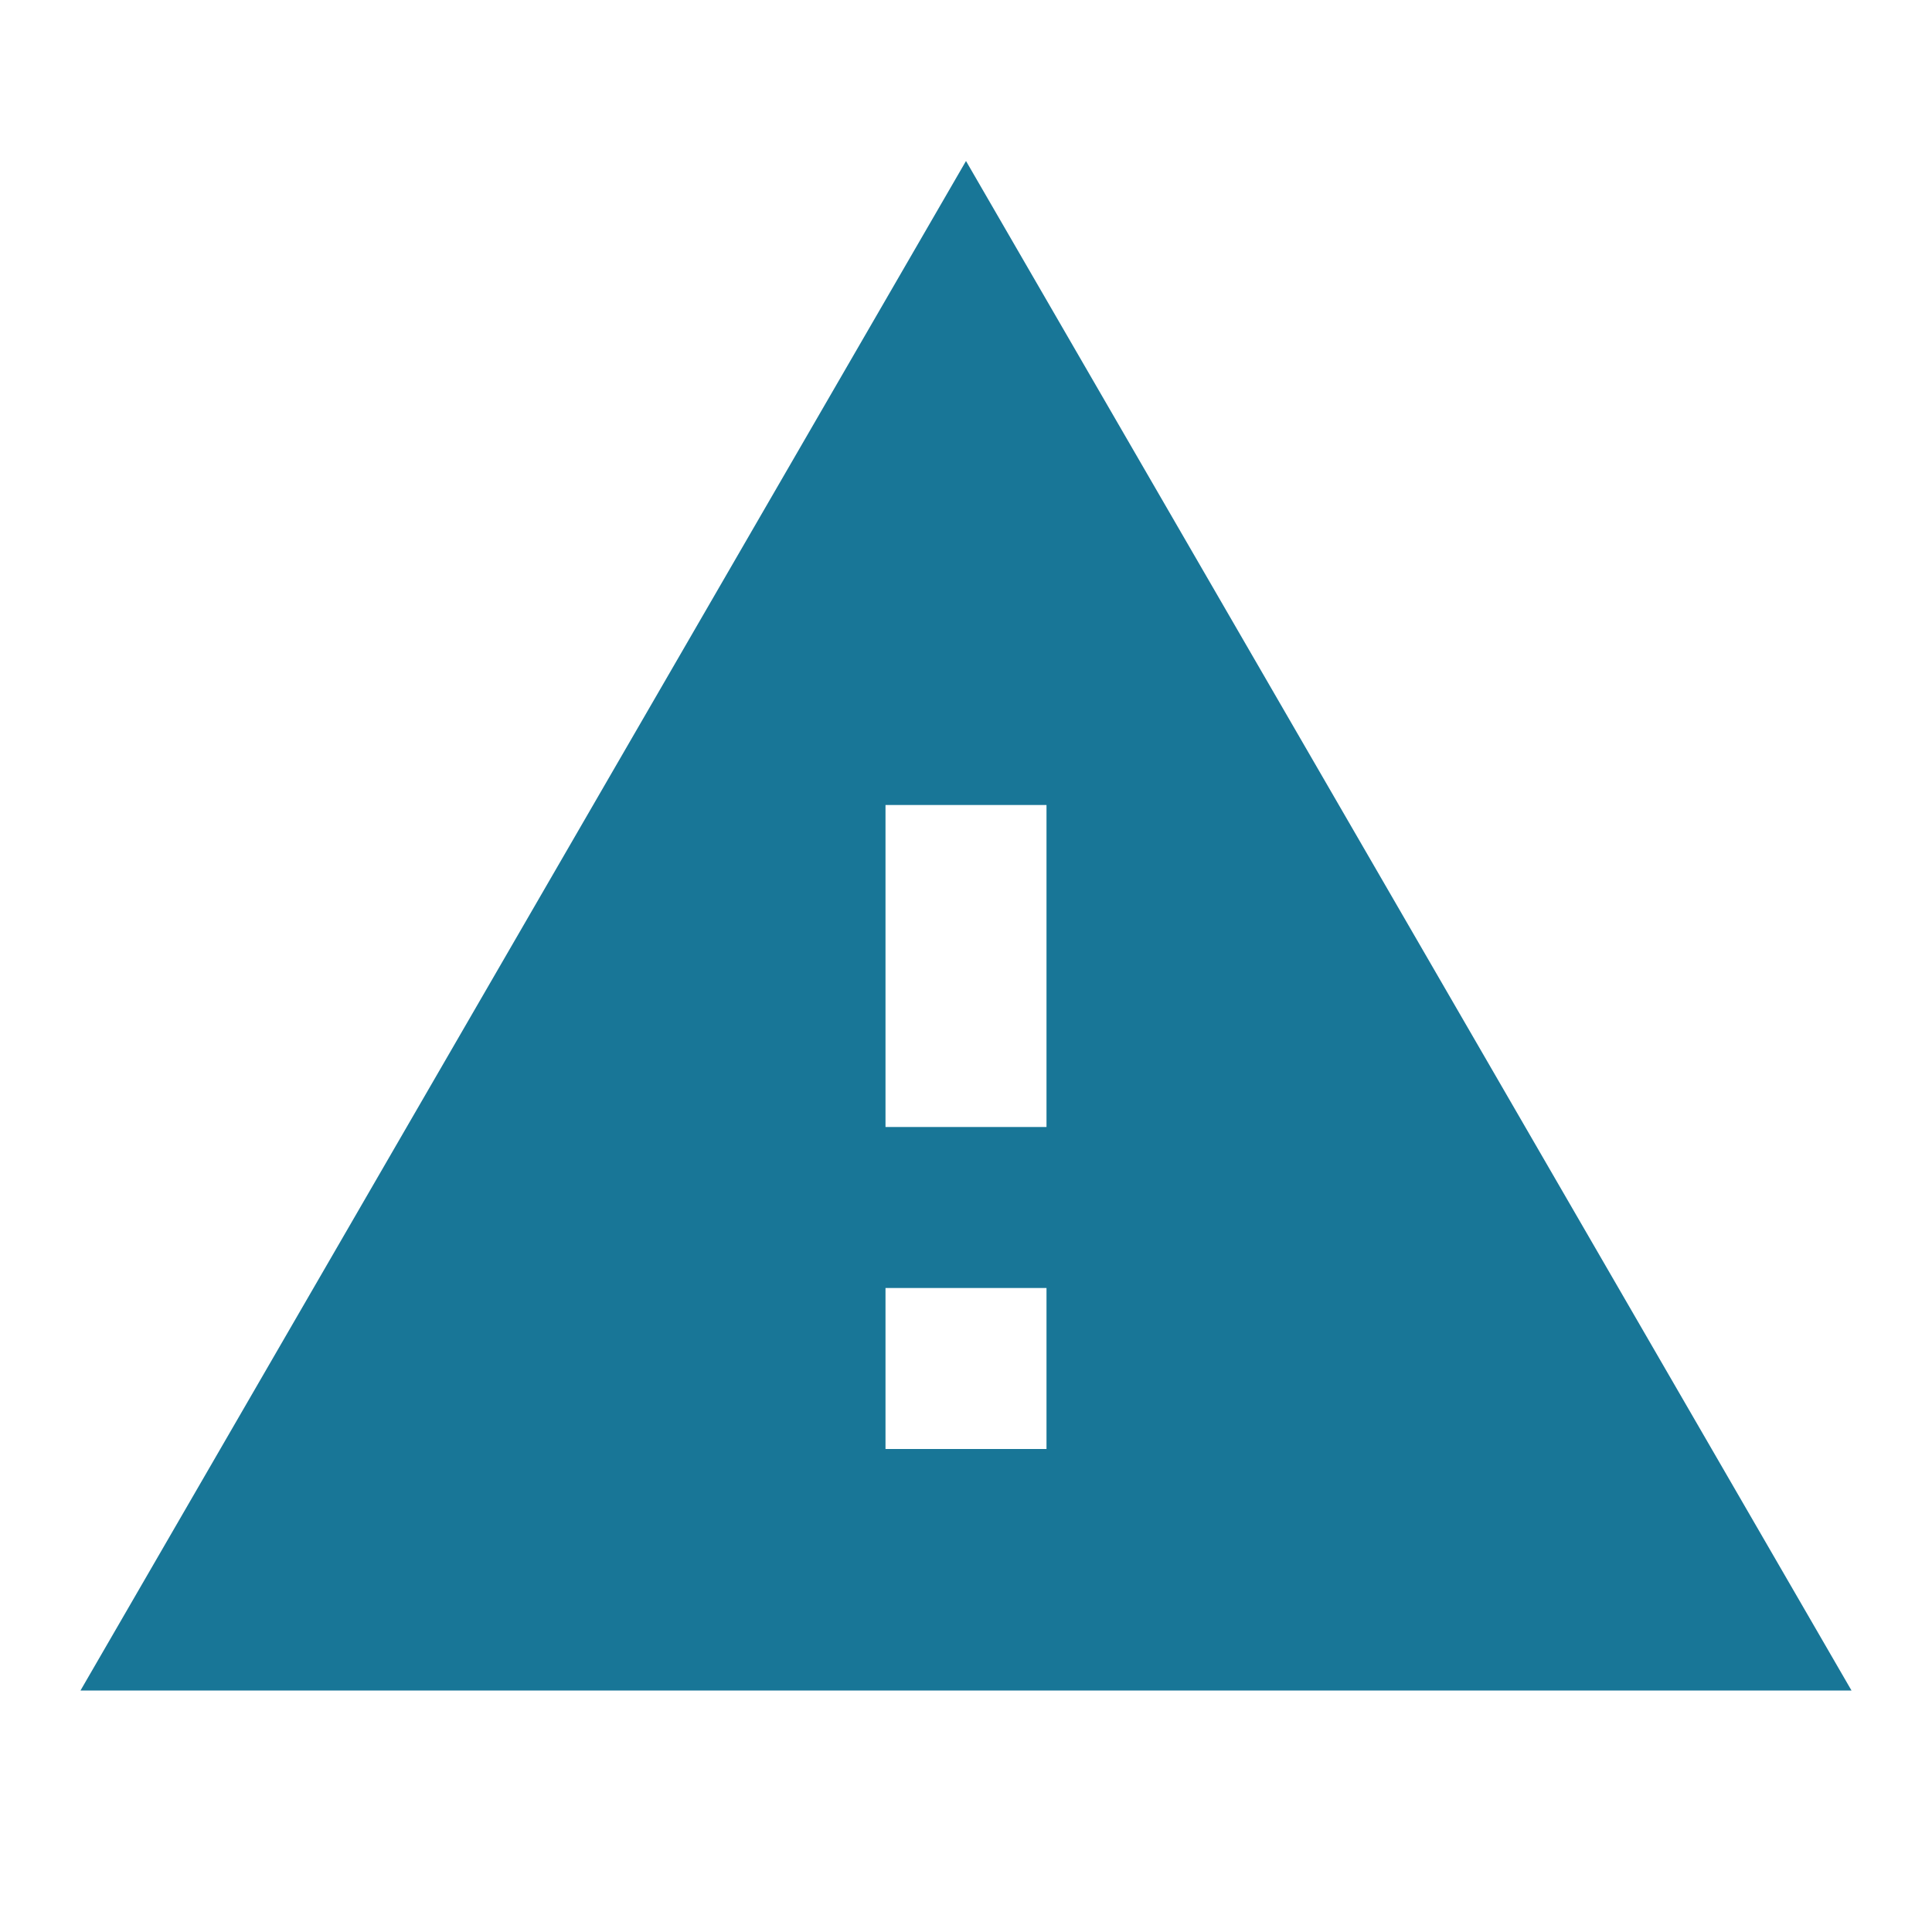 
<svg xmlns="http://www.w3.org/2000/svg" width="150" height="150" viewBox="0 0 24 24" fill="#187697"><path d="M0 0h24v24H0z" fill="none"/><path d="M1 21h22L12 2 1 21zm12-3h-2v-2h2v2zm0-4h-2v-4h2v4z"/></svg>